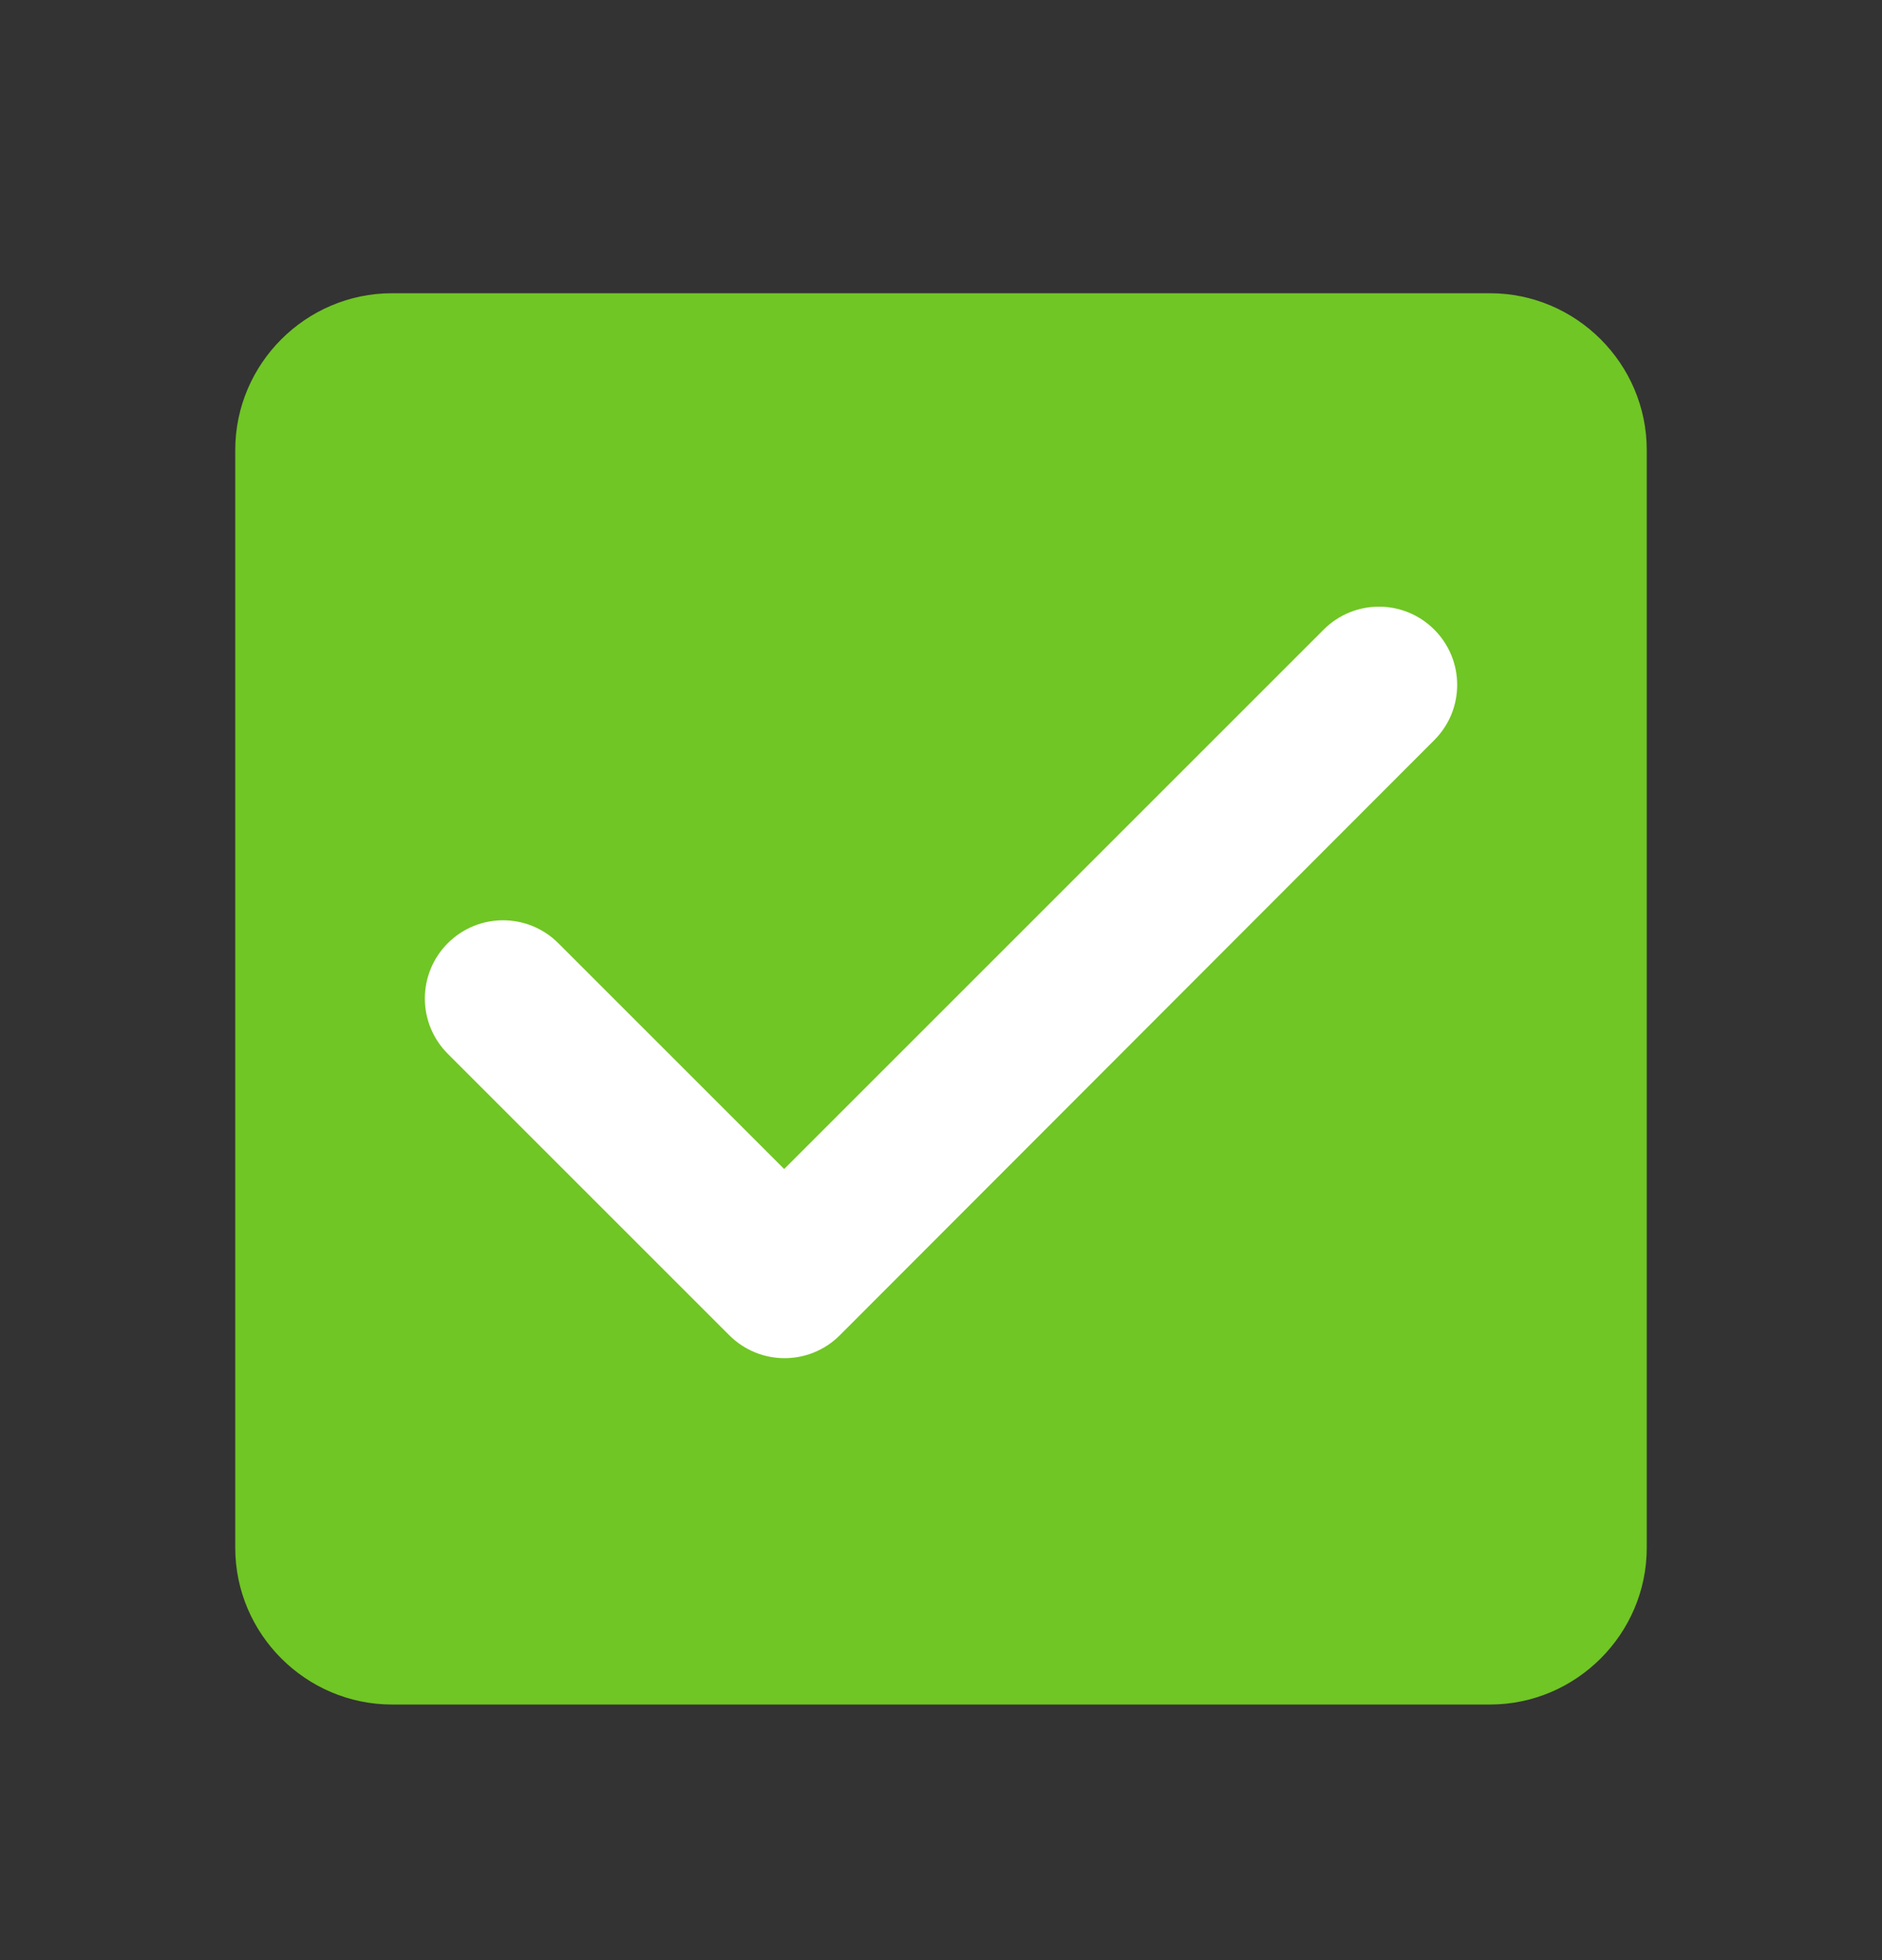 <svg width="24" height="25" viewBox="0 0 24 25" fill="none" xmlns="http://www.w3.org/2000/svg">
<rect x="0" y="0" width="24" height="25" fill="#333333" stroke="none"/>
<g id="Property 1=check_box_24px">
<path id="Rectangle 230" d="M4 5.74H20V19.74H4V5.74Z" fill="white"/>
<path id="icon/toggle/check_box_24px" fill-rule="evenodd" clip-rule="evenodd" d="M5 3.74H19C20.1 3.74 21 4.64 21 5.74V19.74C21 20.84 20.1 21.74 19 21.74H5C3.9 21.74 3 20.84 3 19.74V5.74C3 4.64 3.9 3.74 5 3.74ZM9.3 17.03C9.69 17.42 10.32 17.42 10.71 17.03L18.29 9.44C18.68 9.05 18.68 8.42 18.29 8.03C17.9 7.64 17.27 7.64 16.88 8.03L10 14.91L7.12 12.03C6.73 11.64 6.1 11.64 5.71 12.03C5.523 12.217 5.418 12.471 5.418 12.735C5.418 13 5.523 13.253 5.71 13.44L9.3 17.03Z" fill="#70C624"/>
</g>
</svg>
